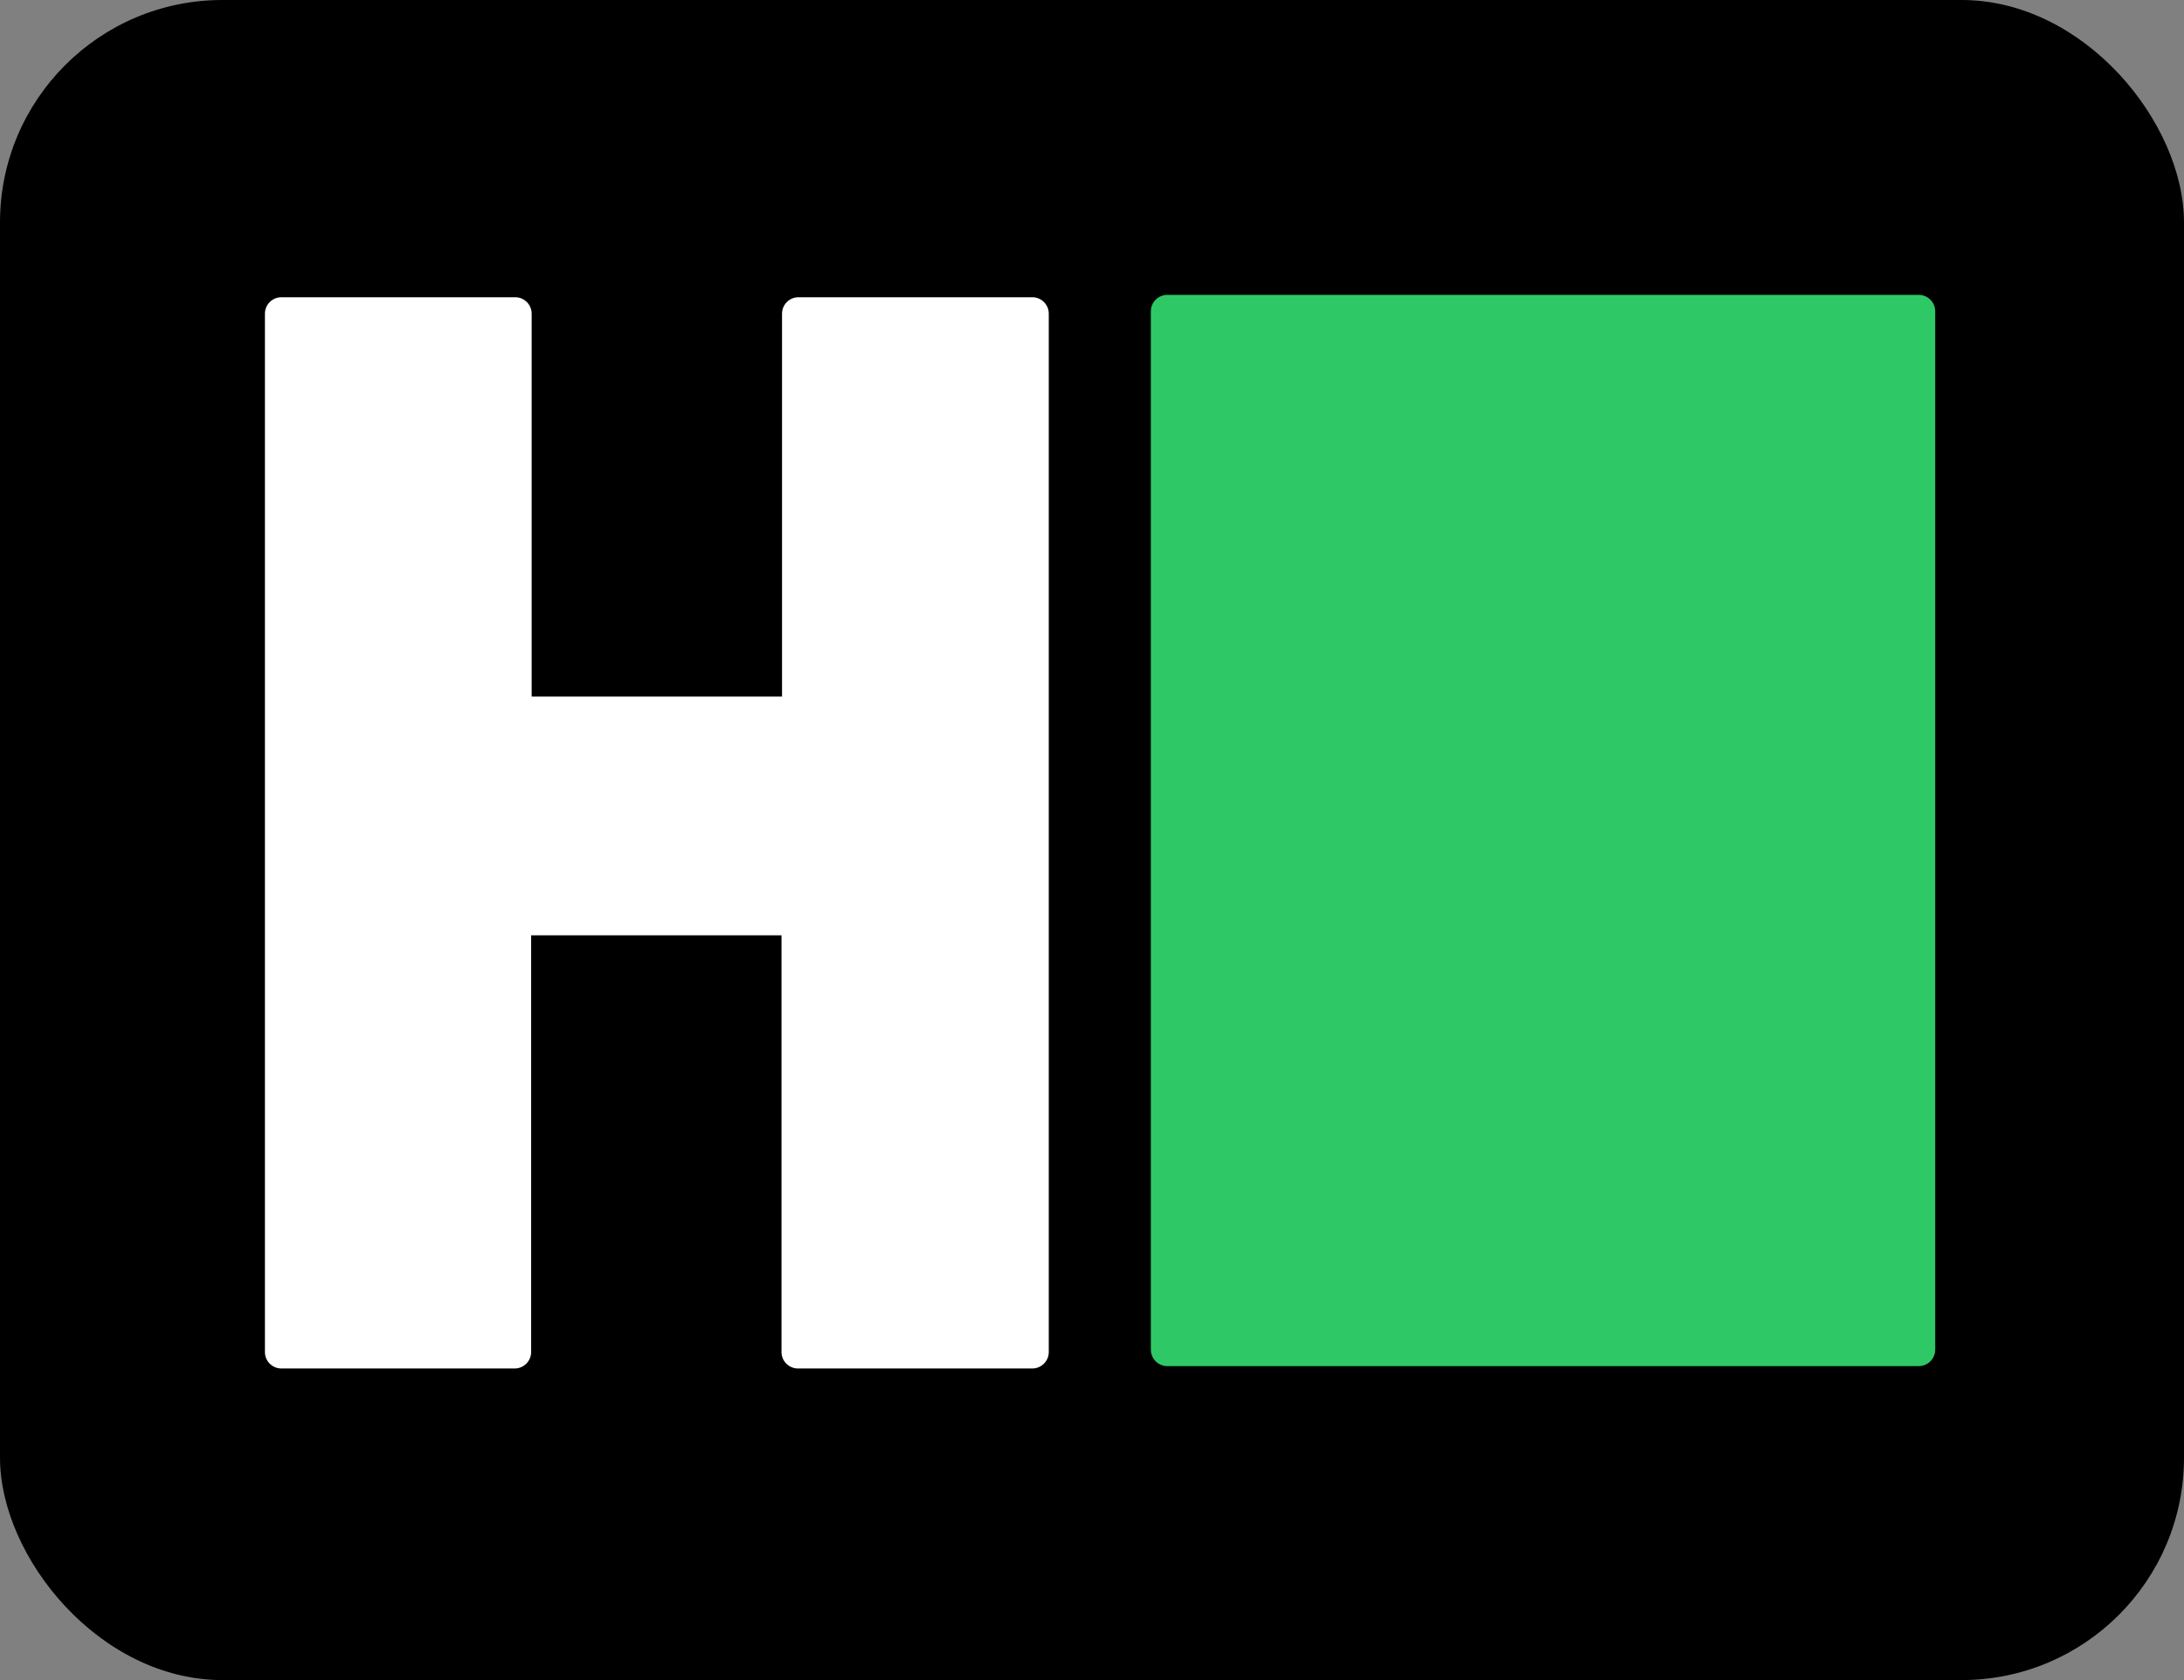 <?xml version="1.0" encoding="UTF-8" standalone="no"?>
<svg viewBox="0 0 413.482 318.064" version="1.1" id="svg12124" sodipodi:docname="hr-logo.svg" inkscape:version="1.2 (dc2aedaf03, 2022-05-15)" width="413.482" height="318.064" xmlns:inkscape="http://www.inkscape.org/namespaces/inkscape" xmlns:sodipodi="http://sodipodi.sourceforge.net/DTD/sodipodi-0.dtd" xmlns="http://www.w3.org/2000/svg" xmlns:svg="http://www.w3.org/2000/svg">
 <rect x="0" y="0" width="413.482" height="318.064" fill="#808080" stroke="none"/>
 <defs id="defs12128" />
 <sodipodi:namedview id="namedview12126" pagecolor="#ffffff" bordercolor="#000000" borderopacity="0.25" inkscape:showpageshadow="2" inkscape:pageopacity="0" inkscape:pagecheckerboard="0" inkscape:deskcolor="#d1d1d1" showgrid="false" inkscape:zoom="0.81744735" inkscape:cx="611.04853" inkscape:cy="156.58501" inkscape:window-width="1920" inkscape:window-height="1012" inkscape:window-x="-8" inkscape:window-y="-8" inkscape:window-maximized="1" inkscape:current-layer="svg12124" />
 <rect style="fill:#000000;fill-opacity:1;stroke-width:0;stroke-dasharray:none" id="rect13494" width="413.482" height="318.064" x="0" y="0" rx="42.106" ry="42.106" />
 <path id="path12120" d="m 53.256,56.273 c -1.7,0 -3.1,1.4 -3.1,3.1 V 255.972 c 0,1.7 1.4,3.102 3.1,3.102 h 44.201 c 1.7,0 3.1,-1.402 3.1,-3.102 v -78.898 h 47.4 v 78.898 c 0,1.7 1.4,3.102 3.1,3.102 h 44.4 c 1.7,0 3.1,-1.402 3.1,-3.102 V 59.372 c 0,-1.7 -1.4,-3.1 -3.1,-3.1 h -44.301 c -1.7,0 -3.1,1.4 -3.1,3.1 V 131.872 H 100.656 V 59.372 c 0,-1.7 -1.4,-3.1 -3.1,-3.1 z" style="fill:#ffffff;fill-opacity:1" />
 <path fill="#2ec866" d="m 363.28,258.626 c 1.7,0 3.1,-1.4 3.1,-3.1 V 58.926 c 0,-1.7 -1.4,-3.1 -3.1,-3.1 h -142.3 c -1.7,0 -3.1,1.4 -3.1,3.1 V 255.526 c 0,1.7 1.4,3.1 3.1,3.1 z" id="path12122" />
</svg>

